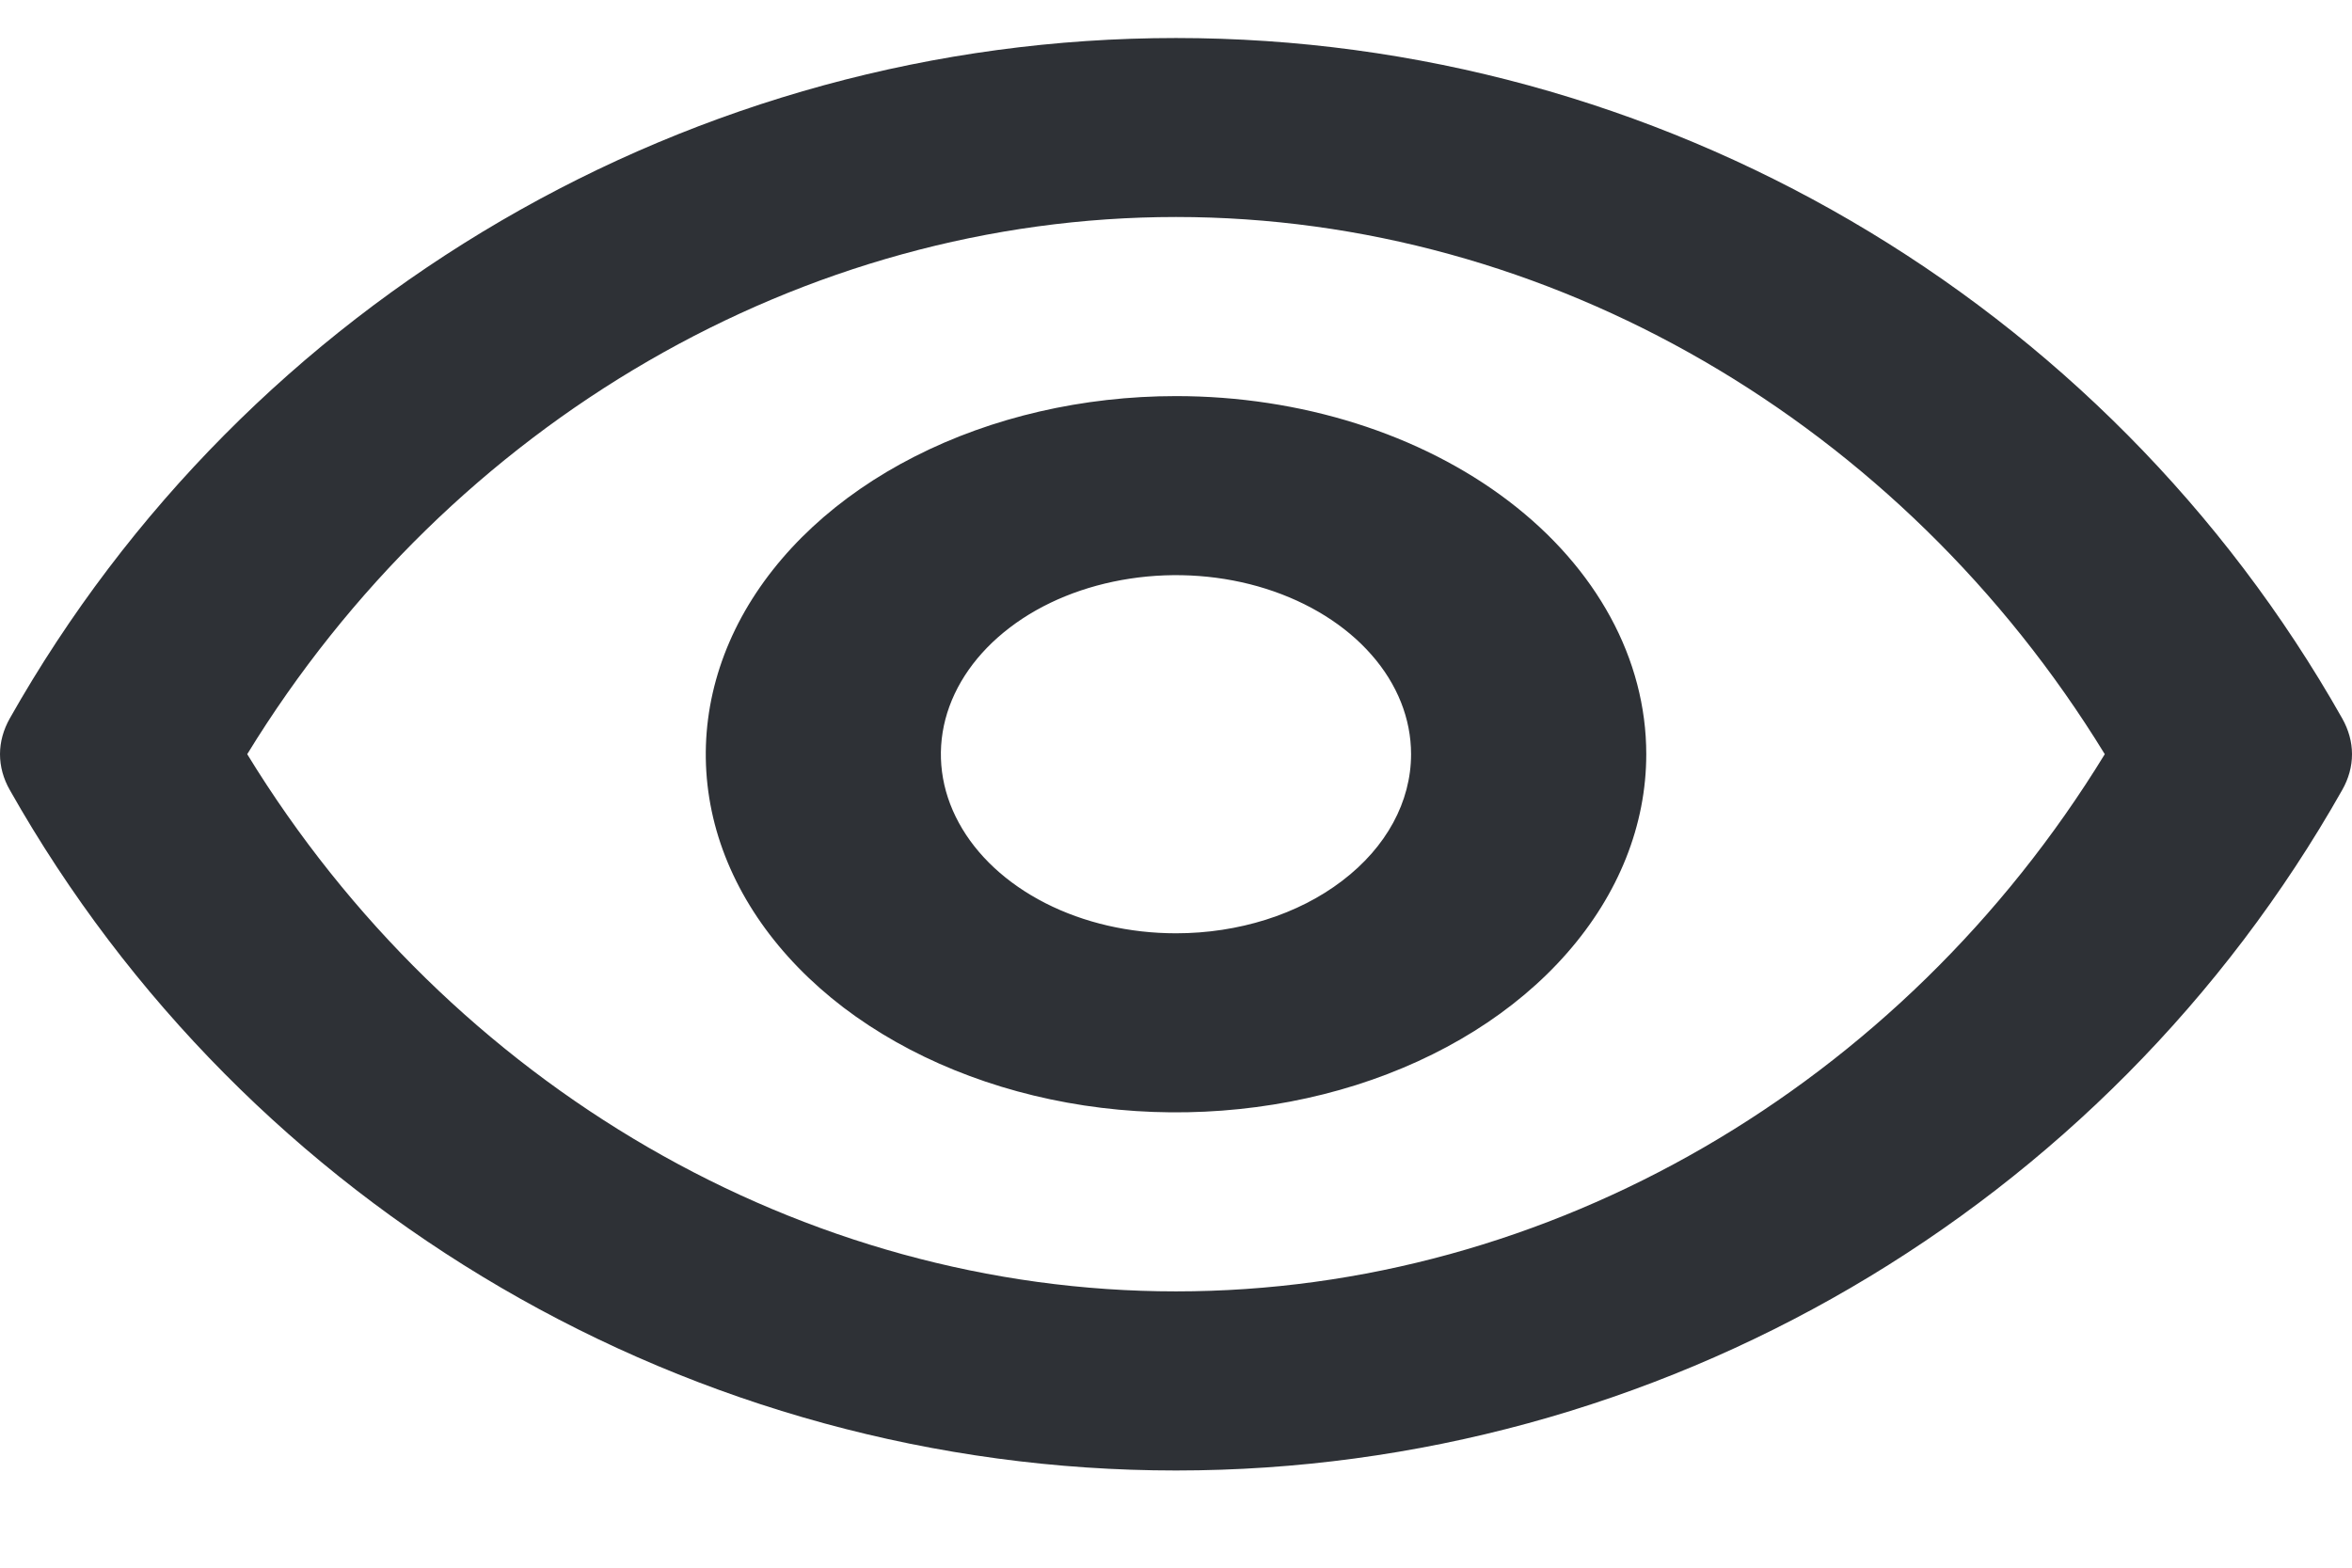 <svg width="18" height="12" viewBox="0 0 18 12" fill="none" xmlns="http://www.w3.org/2000/svg">
<path d="M17.925 5.499C16.108 2.285 12.689 0.291 9 0.291C5.311 0.291 1.892 2.285 0.075 5.499C0.026 5.586 0 5.679 0 5.773C0 5.868 0.026 5.961 0.075 6.047C1.892 9.262 5.311 11.256 9 11.256C12.689 11.256 16.108 9.262 17.925 6.047C17.974 5.961 18 5.868 18 5.773C18 5.679 17.974 5.586 17.925 5.499ZM9 9.885C6.148 9.885 3.449 8.316 1.892 5.773C3.449 3.231 6.148 1.661 9 1.661C11.852 1.661 14.551 3.231 16.108 5.773C14.551 8.316 11.852 9.885 9 9.885ZM9 3.032C8.288 3.032 7.592 3.193 7.001 3.494C6.409 3.795 5.948 4.223 5.675 4.724C5.403 5.225 5.332 5.776 5.47 6.308C5.609 6.84 5.952 7.328 6.455 7.712C6.959 8.095 7.6 8.356 8.298 8.462C8.996 8.568 9.72 8.513 10.377 8.306C11.035 8.098 11.597 7.747 11.992 7.296C12.388 6.845 12.599 6.315 12.599 5.773C12.599 5.046 12.22 4.349 11.545 3.835C10.87 3.321 9.954 3.032 9 3.032ZM9 7.144C8.644 7.144 8.296 7.064 8 6.913C7.704 6.762 7.474 6.548 7.338 6.298C7.201 6.047 7.166 5.772 7.235 5.506C7.305 5.24 7.476 4.996 7.728 4.804C7.979 4.612 8.3 4.482 8.649 4.429C8.998 4.376 9.36 4.403 9.689 4.507C10.017 4.611 10.298 4.786 10.496 5.012C10.694 5.237 10.799 5.502 10.799 5.773C10.799 6.137 10.61 6.485 10.272 6.742C9.935 7 9.477 7.144 9 7.144Z" fill="#2E3136"/>
</svg>
